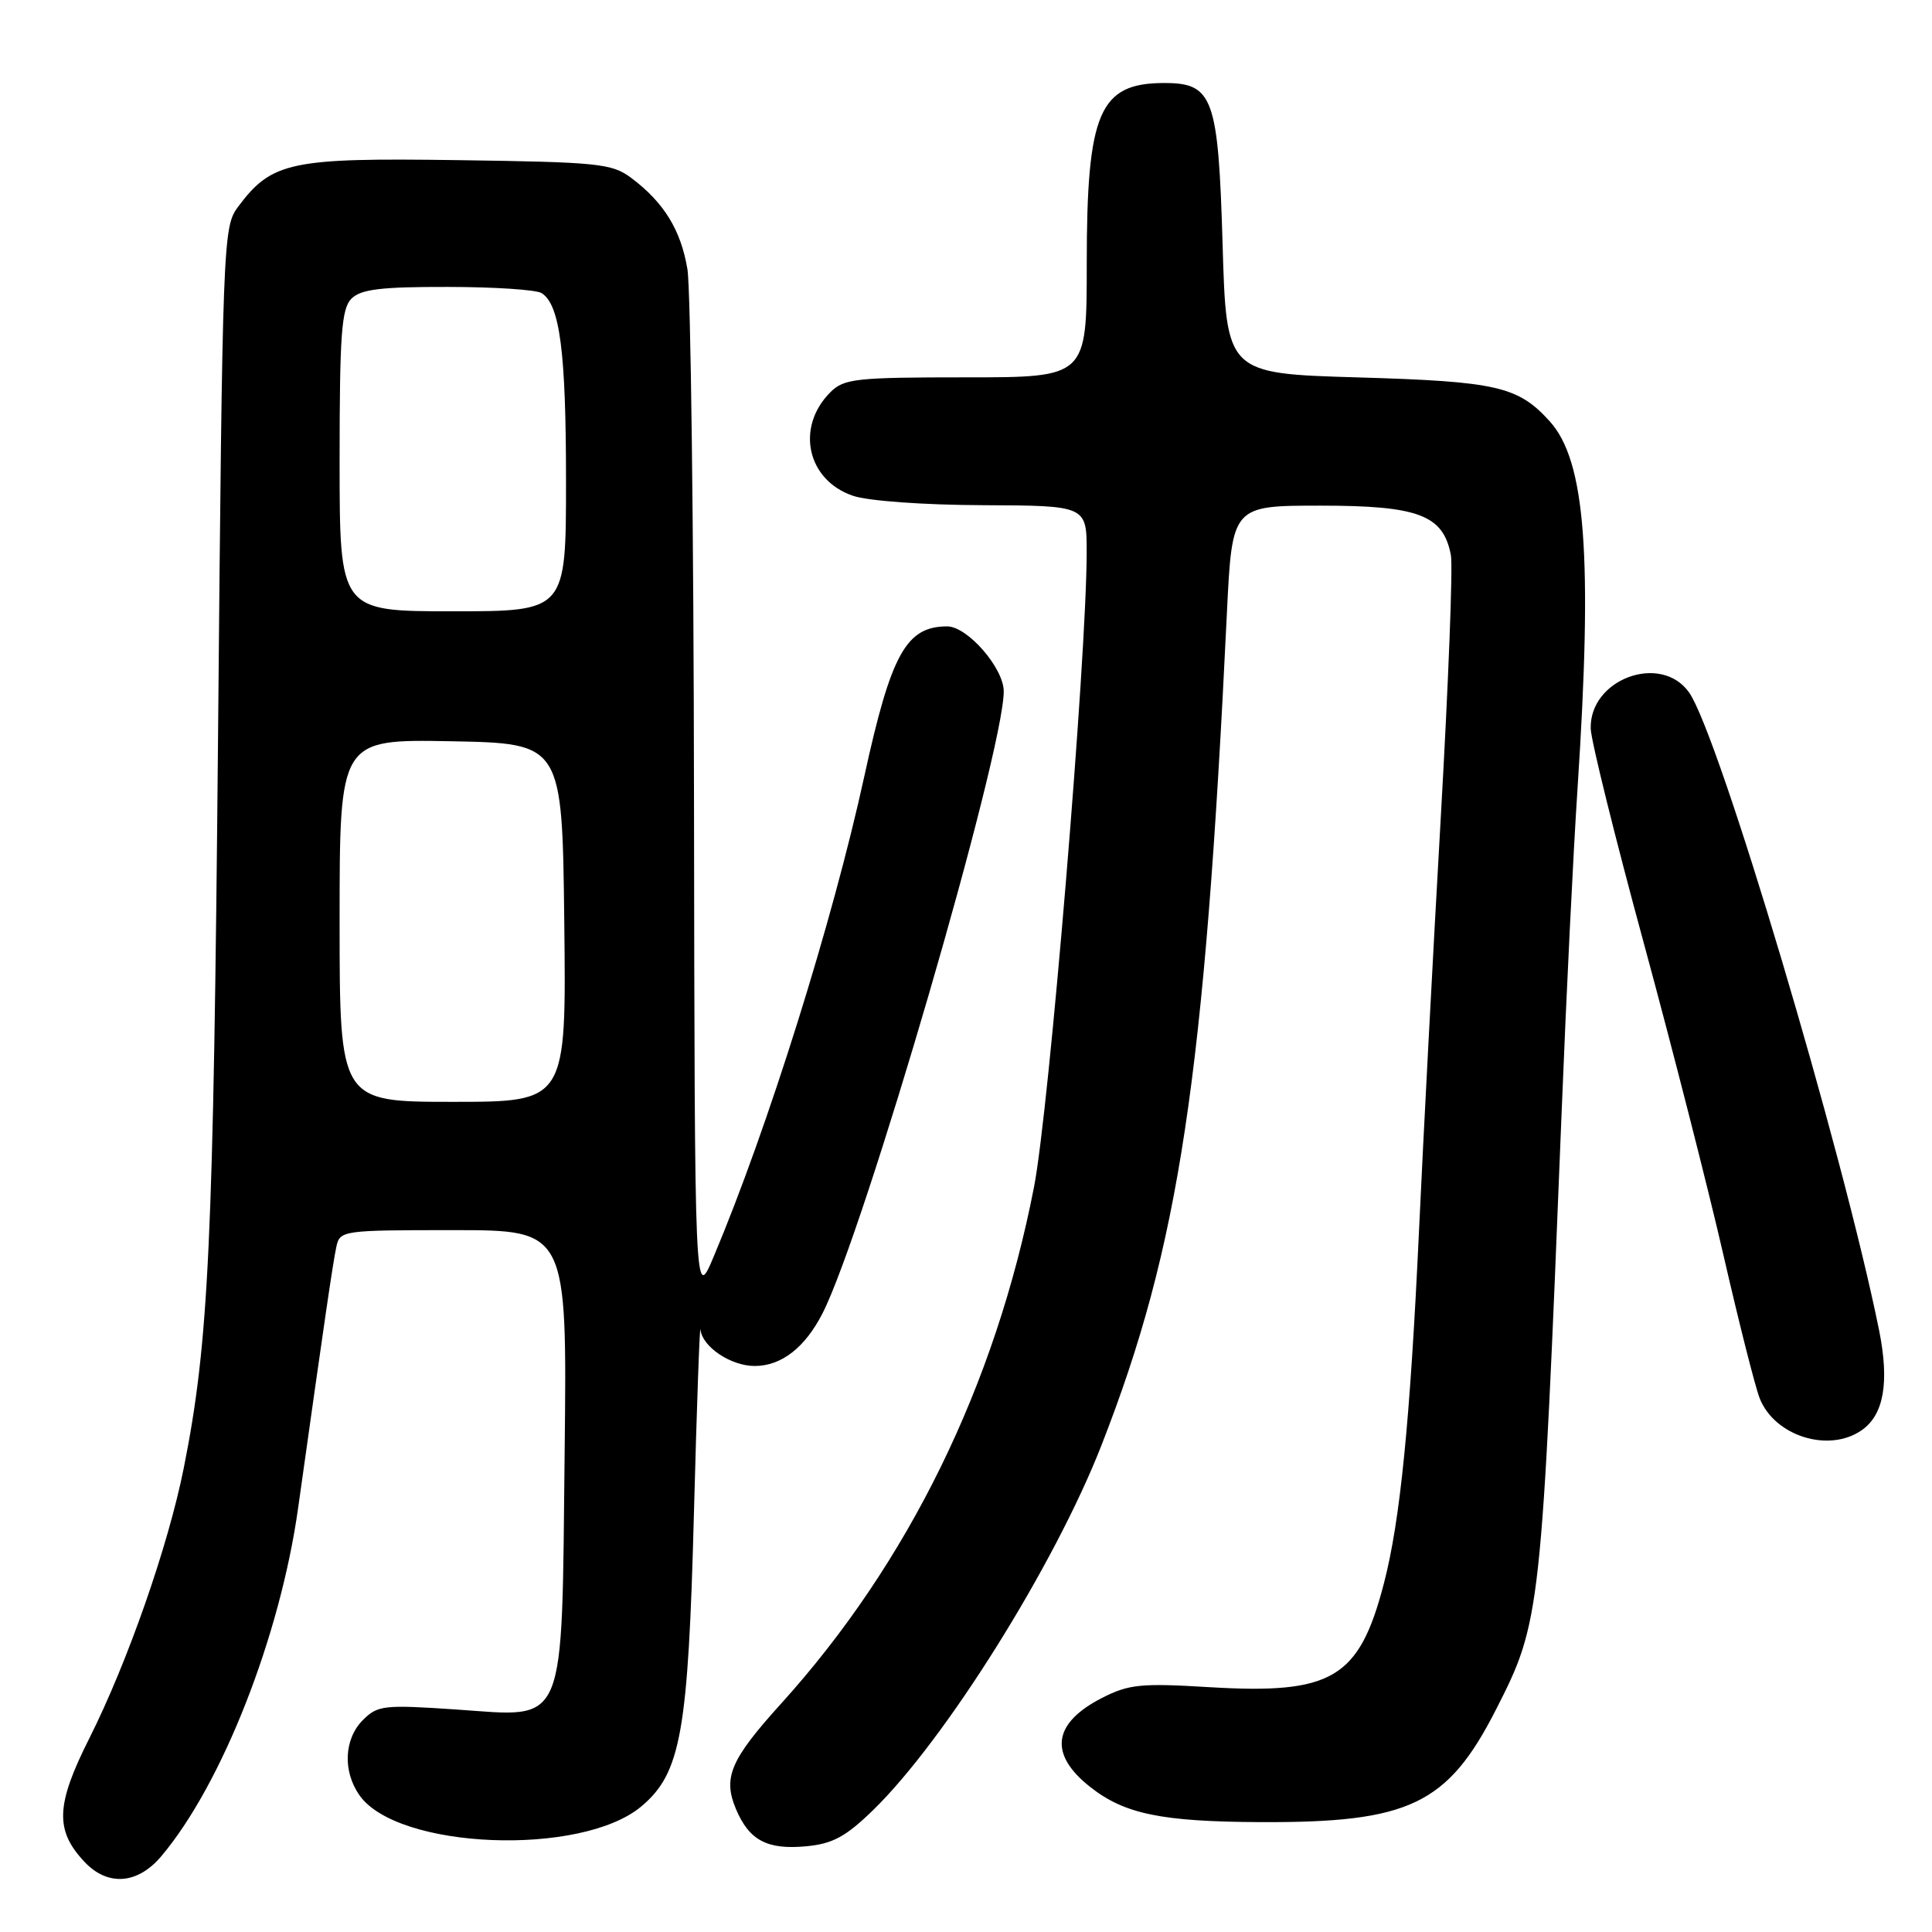 <?xml version="1.0" encoding="UTF-8" standalone="no"?>
<!DOCTYPE svg PUBLIC "-//W3C//DTD SVG 1.1//EN" "http://www.w3.org/Graphics/SVG/1.1/DTD/svg11.dtd" >
<svg xmlns="http://www.w3.org/2000/svg" xmlns:xlink="http://www.w3.org/1999/xlink" version="1.1" viewBox="0 0 256 256">
 <g >
 <path fill="currentColor"
d=" M 21.39 245.94 C 29.43 236.39 37.11 216.84 39.50 199.84 C 43.00 174.93 44.10 167.40 44.56 165.25 C 45.03 163.04 45.29 163.00 60.09 163.00 C 75.14 163.00 75.14 163.00 74.82 192.30 C 74.41 229.46 75.22 227.53 60.49 226.52 C 50.86 225.87 50.04 225.96 48.09 227.91 C 45.59 230.41 45.39 234.68 47.63 237.88 C 52.66 245.07 77.06 246.03 84.99 239.35 C 90.22 234.95 91.19 229.56 91.95 200.50 C 92.33 186.20 92.72 175.26 92.82 176.19 C 93.06 178.47 96.85 181.00 100.00 181.00 C 103.54 181.00 106.67 178.56 108.99 174.02 C 114.50 163.22 133.00 99.72 133.00 91.61 C 133.00 88.52 128.19 83.00 125.51 83.00 C 120.07 83.00 118.07 86.63 114.52 102.89 C 110.33 122.08 101.73 149.51 94.57 166.50 C 92.05 172.50 92.05 172.50 91.96 106.50 C 91.92 70.20 91.52 38.33 91.09 35.69 C 90.23 30.49 87.97 26.81 83.62 23.56 C 81.08 21.66 79.25 21.48 60.68 21.22 C 38.46 20.90 36.01 21.42 31.53 27.42 C 29.55 30.08 29.48 31.84 28.89 97.82 C 28.28 164.94 27.67 177.84 24.36 194.47 C 22.31 204.78 16.92 220.22 11.84 230.33 C 7.39 239.16 7.26 242.52 11.19 246.70 C 14.27 249.98 18.24 249.69 21.39 245.94 Z  M 115.68 239.86 C 125.23 230.57 139.74 207.39 145.94 191.53 C 156.27 165.12 159.61 142.93 162.57 81.25 C 163.26 67.00 163.26 67.00 174.99 67.00 C 187.96 67.00 191.24 68.24 192.25 73.55 C 192.53 74.98 191.92 90.62 190.91 108.32 C 189.90 126.02 188.60 150.62 188.03 163.00 C 186.85 188.28 185.54 201.51 183.37 209.83 C 180.09 222.42 176.53 224.53 160.27 223.56 C 151.21 223.01 149.58 223.17 146.05 224.97 C 139.47 228.33 138.93 232.44 144.48 236.80 C 149.01 240.37 153.92 241.38 167.00 241.44 C 186.76 241.53 191.81 239.12 198.24 226.50 C 204.16 214.88 204.25 214.08 206.94 147.00 C 207.54 131.88 208.48 112.75 209.03 104.50 C 211.05 73.73 210.10 61.08 205.35 55.83 C 201.15 51.19 198.35 50.55 180.00 50.01 C 162.50 49.50 162.50 49.50 162.00 32.35 C 161.43 12.91 160.74 11.00 154.28 11.00 C 145.65 11.00 144.00 14.86 144.00 34.97 C 144.00 50.00 144.00 50.00 128.00 50.00 C 113.40 50.00 111.83 50.17 110.03 51.97 C 105.40 56.60 106.92 63.61 113.01 65.69 C 115.01 66.38 122.37 66.91 130.25 66.94 C 144.00 67.00 144.00 67.00 143.99 73.25 C 143.97 87.37 139.02 147.02 137.01 157.30 C 131.90 183.53 120.35 207.12 103.49 225.75 C 96.79 233.15 95.77 235.54 97.51 239.69 C 99.27 243.87 101.66 245.13 106.85 244.64 C 110.34 244.31 112.08 243.36 115.68 239.86 Z  M 246.70 189.50 C 249.63 187.45 250.37 183.14 248.99 176.27 C 244.18 152.46 227.77 97.36 223.81 91.75 C 220.07 86.47 210.56 90.00 210.78 96.58 C 210.84 98.19 214.00 110.97 217.82 125.00 C 221.63 139.03 226.40 157.70 228.41 166.50 C 230.43 175.30 232.57 183.76 233.17 185.29 C 235.16 190.31 242.35 192.55 246.70 189.50 Z  M 45.00 121.97 C 45.00 97.95 45.00 97.95 59.75 98.22 C 74.50 98.50 74.50 98.50 74.77 122.25 C 75.04 146.00 75.04 146.00 60.02 146.00 C 45.00 146.00 45.00 146.00 45.00 121.97 Z  M 45.00 61.07 C 45.00 44.29 45.25 40.89 46.57 39.57 C 47.81 38.33 50.48 38.00 59.32 38.02 C 65.47 38.02 71.07 38.39 71.77 38.84 C 74.19 40.38 75.00 46.59 75.00 63.74 C 75.00 81.00 75.00 81.00 60.00 81.00 C 45.00 81.00 45.00 81.00 45.00 61.07 Z "/>
</g>
</svg>